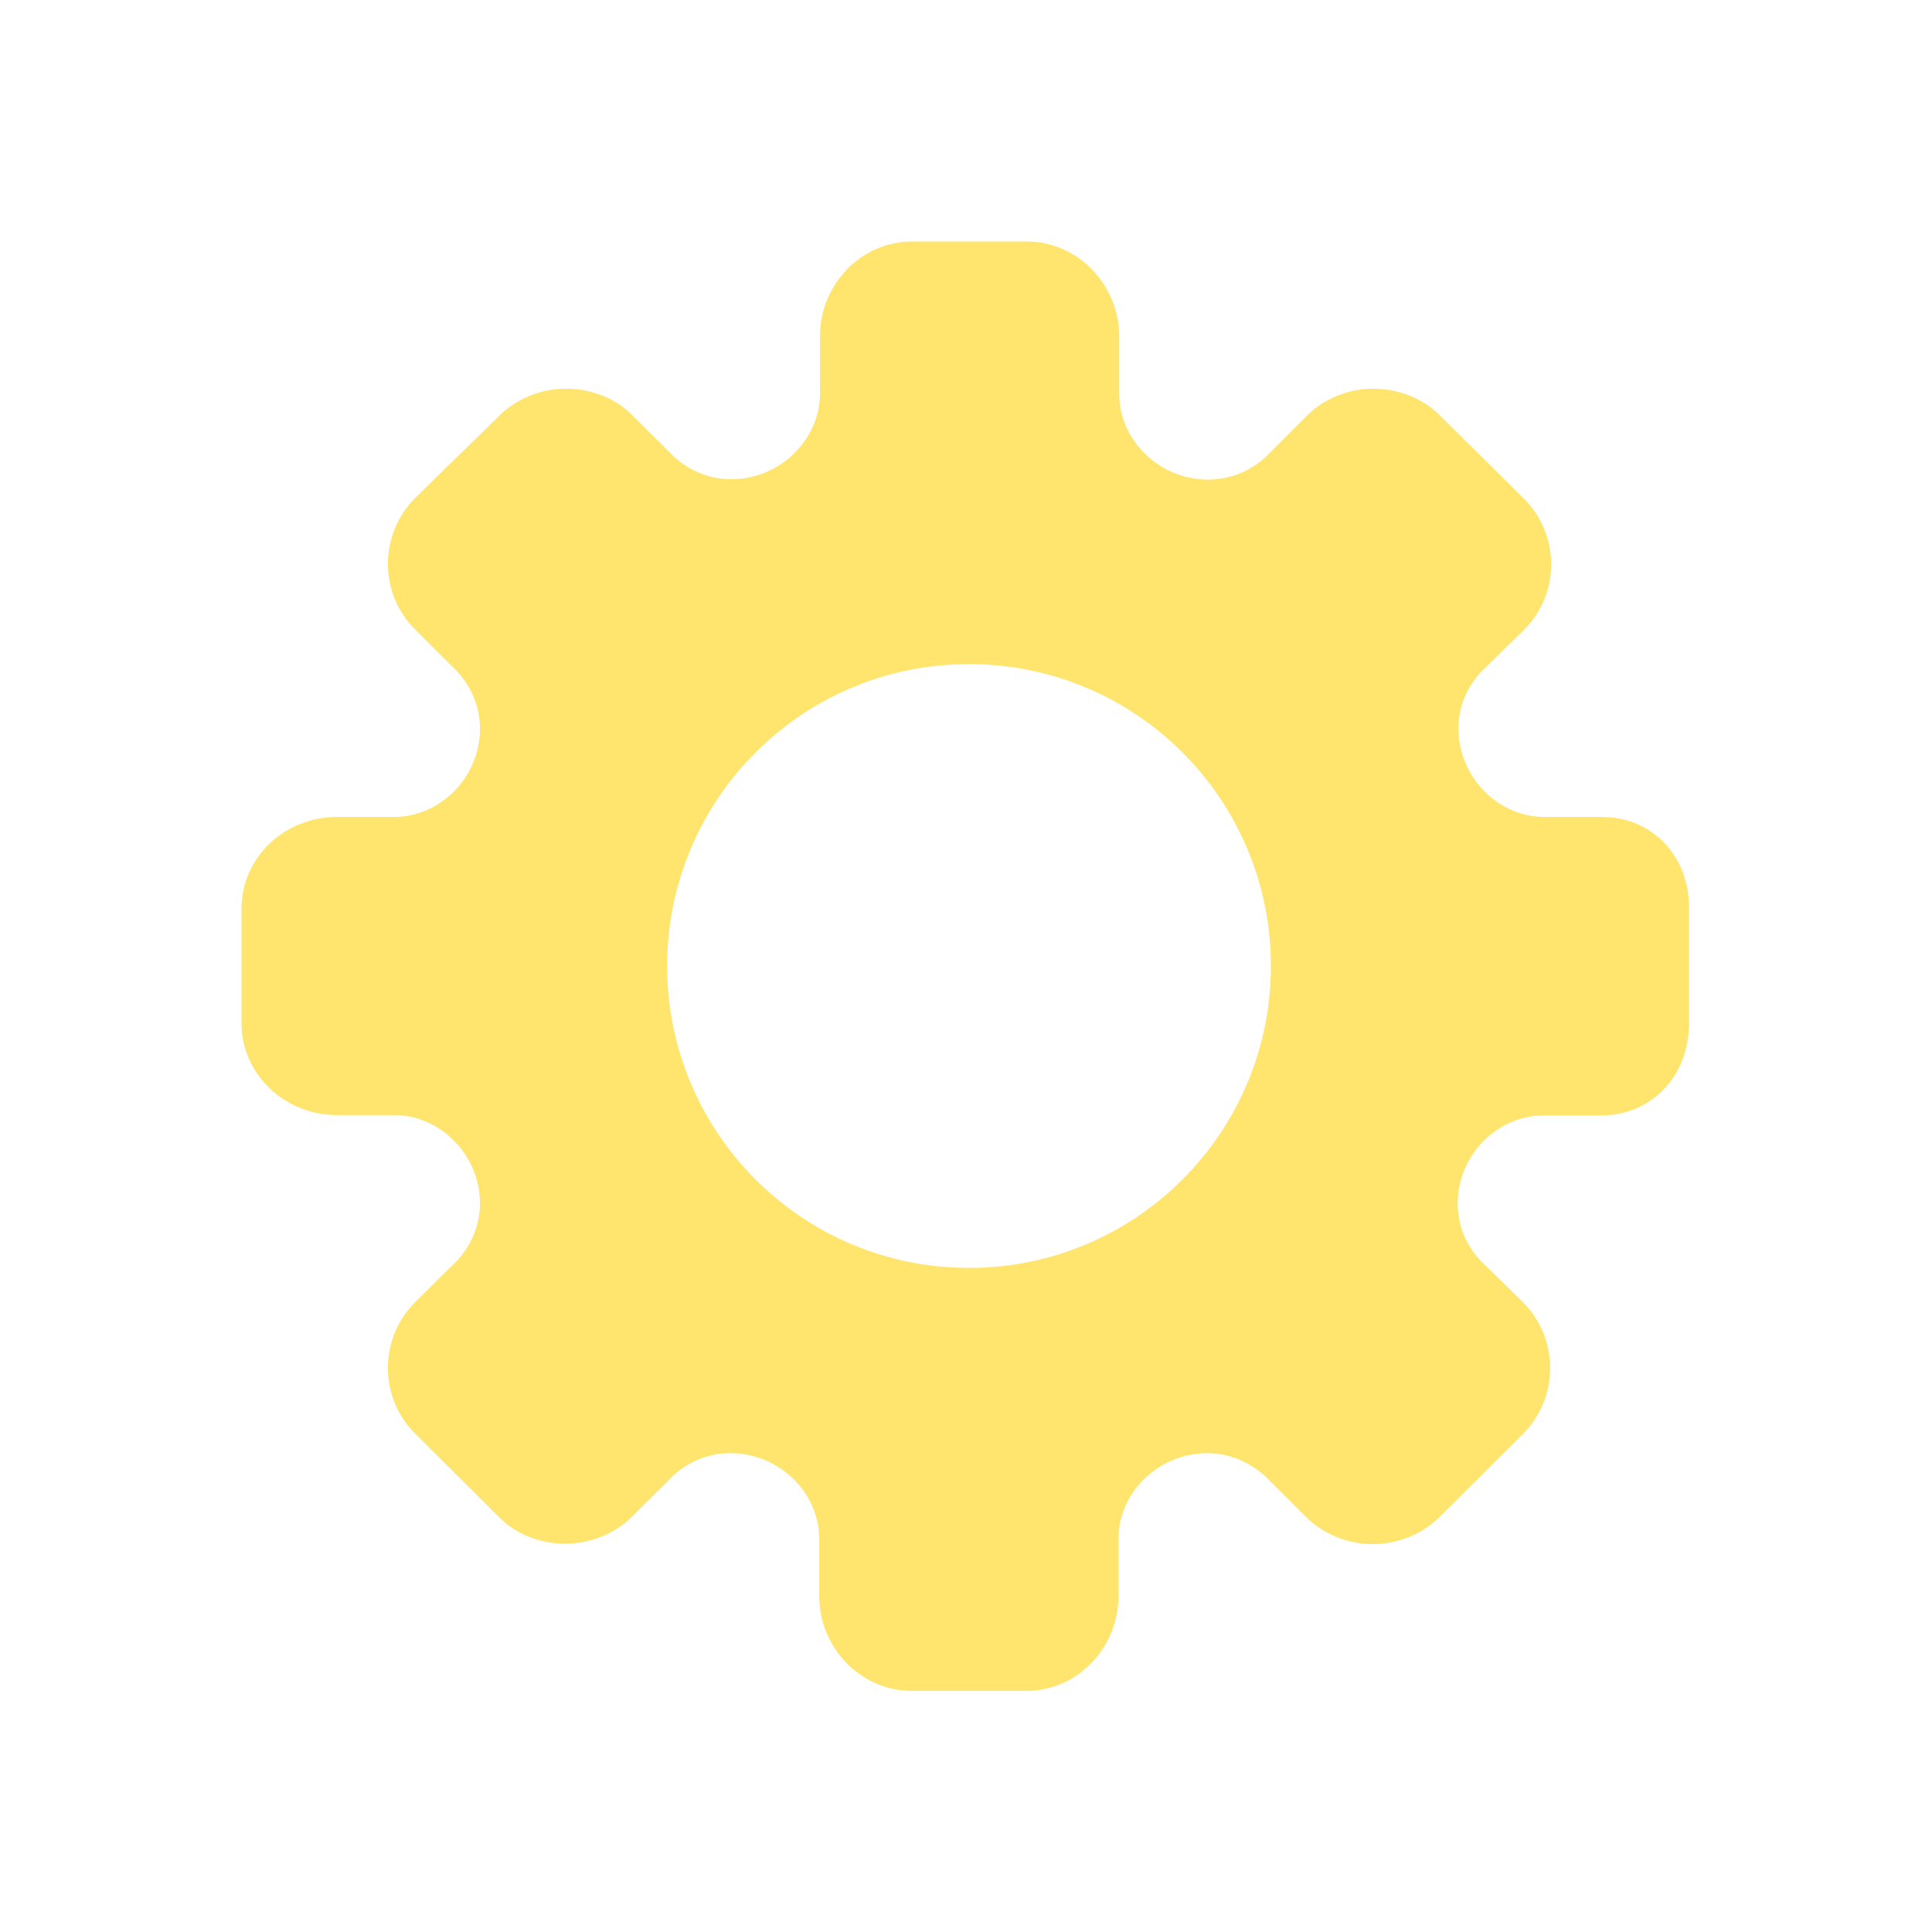 <svg viewBox="0 0 512 512" xmlns="http://www.w3.org/2000/svg"><path d="M424.5 216.5h-15.2c-12.4 0-22.8-10.7-22.8-23.4 0-6.4 2.7-12.2 7.5-16.5l9.8-9.6c9.7-9.6 9.7-25.3 0-34.9L381.5 110c-4.4-4.4-10.9-7-17.5-7s-13 2.6-17.5 7l-9.4 9.4c-4.5 5-10.5 7.7-17 7.7-12.8 0-23.5-10.4-23.5-22.7V89.1c0-13.5-10.9-25.1-24.5-25.1h-30.4c-13.6 0-24.4 11.5-24.4 25.1v15.2c0 12.3-10.7 22.7-23.5 22.7-6.4 0-12.3-2.7-16.6-7.4l-9.7-9.6c-4.4-4.5-10.9-7-17.5-7s-13 2.6-17.5 7L110 132c-9.6 9.6-9.6 25.3 0 34.8l9.4 9.4c5 4.5 7.8 10.5 7.8 16.9 0 12.8-10.4 23.4-22.8 23.4H89.2c-13.7 0-25.2 10.7-25.2 24.3v30.4c0 13.5 11.5 24.3 25.2 24.3h15.2c12.4 0 22.8 10.7 22.8 23.4 0 6.4-2.8 12.4-7.8 16.9l-9.4 9.3c-9.6 9.6-9.6 25.3 0 34.8l22.3 22.2c4.4 4.5 10.9 7 17.5 7s13-2.6 17.5-7l9.7-9.6c4.2-4.7 10.2-7.4 16.6-7.4 12.8 0 23.5 10.4 23.5 22.7V423c0 13.5 10.8 25.1 24.5 25.1H272c13.6 0 24.4-11.5 24.4-25.1v-15.2c0-12.3 10.7-22.7 23.5-22.7 6.4 0 12.4 2.8 17 7.7l9.4 9.4c4.5 4.4 10.9 7 17.5 7s13-2.6 17.5-7l22.3-22.2c9.6-9.6 9.6-25.3 0-34.9l-9.8-9.6c-4.8-4.3-7.5-10.2-7.5-16.5 0-12.8 10.4-23.4 22.8-23.4h15.2c13.6 0 23.3-10.7 23.3-24.3v-30.5c.2-13.6-9.5-24.3-23.1-24.3zM336.8 256c0 44.1-35.7 80-80 80s-80-35.9-80-80 35.7-80 80-80 80 35.9 80 80z" fill="#ffe56d"/></svg>